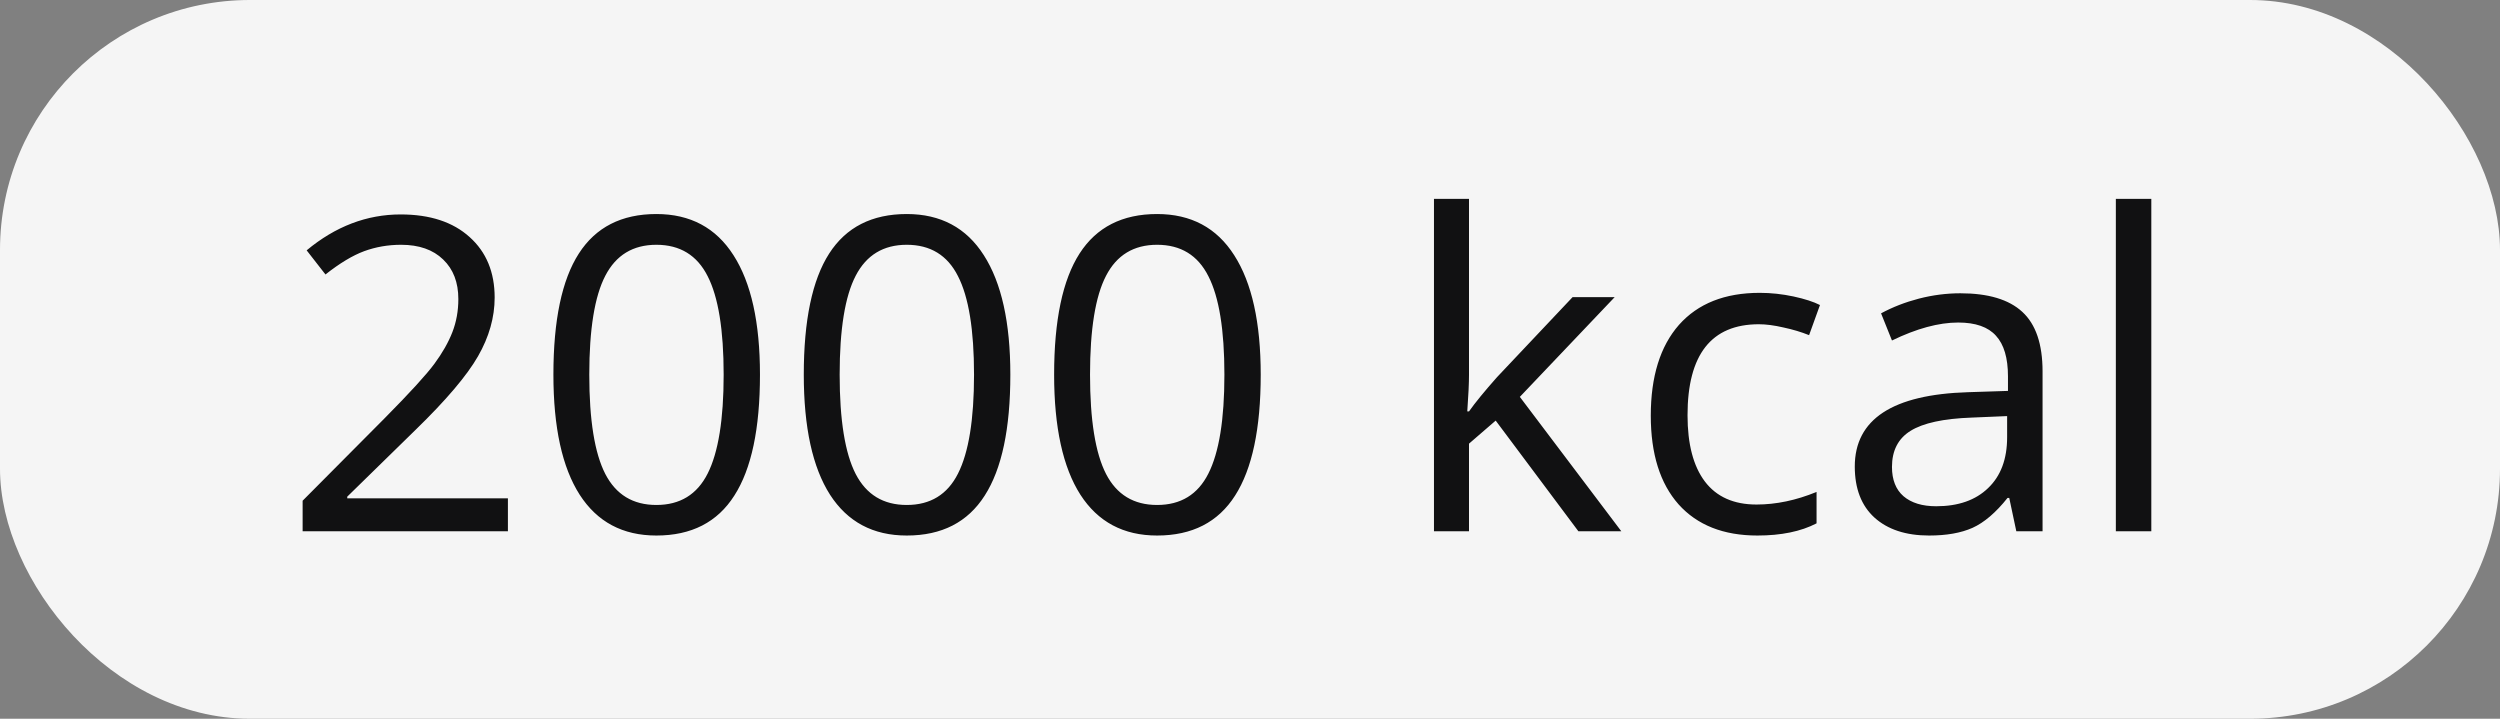 <svg width="80" height="23" viewBox="0 0 80 23" fill="none" xmlns="http://www.w3.org/2000/svg">
<rect x="0" y="0" width="80" height="23" fill="#808080" stroke="none"/>
<rect width="80" height="23" rx="8" fill="#F5F5F5"/>
<path d="M16.253 17H9.684V16.023L12.315 13.377C13.117 12.566 13.646 11.987 13.901 11.641C14.157 11.294 14.348 10.957 14.476 10.629C14.603 10.301 14.667 9.948 14.667 9.569C14.667 9.036 14.505 8.615 14.182 8.305C13.858 7.99 13.409 7.833 12.835 7.833C12.42 7.833 12.026 7.901 11.652 8.038C11.283 8.175 10.871 8.423 10.415 8.783L9.813 8.011C10.734 7.245 11.737 6.862 12.821 6.862C13.76 6.862 14.496 7.104 15.029 7.587C15.562 8.065 15.829 8.71 15.829 9.521C15.829 10.155 15.651 10.782 15.296 11.401C14.94 12.021 14.275 12.805 13.3 13.753L11.112 15.893V15.947H16.253V17ZM24.319 11.989C24.319 13.716 24.046 15.006 23.499 15.858C22.957 16.711 22.125 17.137 21.004 17.137C19.928 17.137 19.11 16.701 18.55 15.831C17.989 14.956 17.709 13.675 17.709 11.989C17.709 10.248 17.98 8.956 18.523 8.113C19.065 7.27 19.892 6.849 21.004 6.849C22.088 6.849 22.911 7.288 23.472 8.168C24.037 9.048 24.319 10.321 24.319 11.989ZM18.857 11.989C18.857 13.443 19.028 14.503 19.37 15.168C19.712 15.829 20.256 16.159 21.004 16.159C21.76 16.159 22.307 15.824 22.645 15.154C22.986 14.48 23.157 13.425 23.157 11.989C23.157 10.554 22.986 9.503 22.645 8.838C22.307 8.168 21.76 7.833 21.004 7.833C20.256 7.833 19.712 8.163 19.37 8.824C19.028 9.48 18.857 10.536 18.857 11.989ZM32.331 11.989C32.331 13.716 32.058 15.006 31.511 15.858C30.968 16.711 30.137 17.137 29.016 17.137C27.94 17.137 27.122 16.701 26.561 15.831C26.001 14.956 25.721 13.675 25.721 11.989C25.721 10.248 25.992 8.956 26.534 8.113C27.076 7.27 27.904 6.849 29.016 6.849C30.1 6.849 30.923 7.288 31.483 8.168C32.048 9.048 32.331 10.321 32.331 11.989ZM26.869 11.989C26.869 13.443 27.04 14.503 27.382 15.168C27.724 15.829 28.268 16.159 29.016 16.159C29.772 16.159 30.319 15.824 30.656 15.154C30.998 14.48 31.169 13.425 31.169 11.989C31.169 10.554 30.998 9.503 30.656 8.838C30.319 8.168 29.772 7.833 29.016 7.833C28.268 7.833 27.724 8.163 27.382 8.824C27.04 9.48 26.869 10.536 26.869 11.989ZM40.343 11.989C40.343 13.716 40.069 15.006 39.523 15.858C38.98 16.711 38.148 17.137 37.027 17.137C35.952 17.137 35.134 16.701 34.573 15.831C34.013 14.956 33.732 13.675 33.732 11.989C33.732 10.248 34.004 8.956 34.546 8.113C35.088 7.27 35.915 6.849 37.027 6.849C38.112 6.849 38.935 7.288 39.495 8.168C40.06 9.048 40.343 10.321 40.343 11.989ZM34.881 11.989C34.881 13.443 35.052 14.503 35.394 15.168C35.735 15.829 36.28 16.159 37.027 16.159C37.784 16.159 38.331 15.824 38.668 15.154C39.01 14.48 39.181 13.425 39.181 11.989C39.181 10.554 39.01 9.503 38.668 8.838C38.331 8.168 37.784 7.833 37.027 7.833C36.28 7.833 35.735 8.163 35.394 8.824C35.052 9.48 34.881 10.536 34.881 11.989ZM47.008 13.165C47.204 12.887 47.502 12.523 47.903 12.071L50.323 9.508H51.67L48.635 12.7L51.882 17H50.508L47.862 13.459L47.008 14.197V17H45.887V6.363H47.008V12.003C47.008 12.254 46.99 12.641 46.953 13.165H47.008ZM56.236 17.137C55.152 17.137 54.311 16.804 53.714 16.139C53.121 15.469 52.825 14.523 52.825 13.302C52.825 12.049 53.126 11.08 53.727 10.396C54.334 9.713 55.195 9.371 56.312 9.371C56.672 9.371 57.032 9.41 57.392 9.487C57.752 9.565 58.034 9.656 58.239 9.761L57.891 10.725C57.64 10.624 57.367 10.542 57.07 10.479C56.774 10.41 56.512 10.376 56.284 10.376C54.762 10.376 54.001 11.347 54.001 13.288C54.001 14.209 54.185 14.915 54.555 15.407C54.928 15.899 55.48 16.145 56.209 16.145C56.833 16.145 57.474 16.011 58.13 15.742V16.747C57.629 17.007 56.997 17.137 56.236 17.137ZM64.522 17L64.296 15.934H64.241C63.867 16.403 63.494 16.722 63.12 16.891C62.751 17.055 62.288 17.137 61.732 17.137C60.99 17.137 60.406 16.945 59.982 16.562C59.563 16.18 59.353 15.635 59.353 14.929C59.353 13.416 60.563 12.623 62.983 12.55L64.255 12.509V12.044C64.255 11.456 64.127 11.023 63.872 10.745C63.621 10.463 63.218 10.321 62.662 10.321C62.038 10.321 61.331 10.513 60.543 10.896L60.194 10.027C60.563 9.827 60.967 9.67 61.404 9.556C61.846 9.442 62.288 9.385 62.73 9.385C63.624 9.385 64.284 9.583 64.713 9.979C65.146 10.376 65.362 11.012 65.362 11.887V17H64.522ZM61.958 16.2C62.664 16.2 63.218 16.006 63.619 15.619C64.025 15.232 64.228 14.69 64.228 13.992V13.315L63.093 13.363C62.19 13.395 61.539 13.537 61.138 13.787C60.741 14.033 60.543 14.418 60.543 14.942C60.543 15.352 60.666 15.665 60.912 15.879C61.163 16.093 61.511 16.2 61.958 16.2ZM68.842 17H67.707V6.363H68.842V17Z" fill="#111112"/>
</svg>

